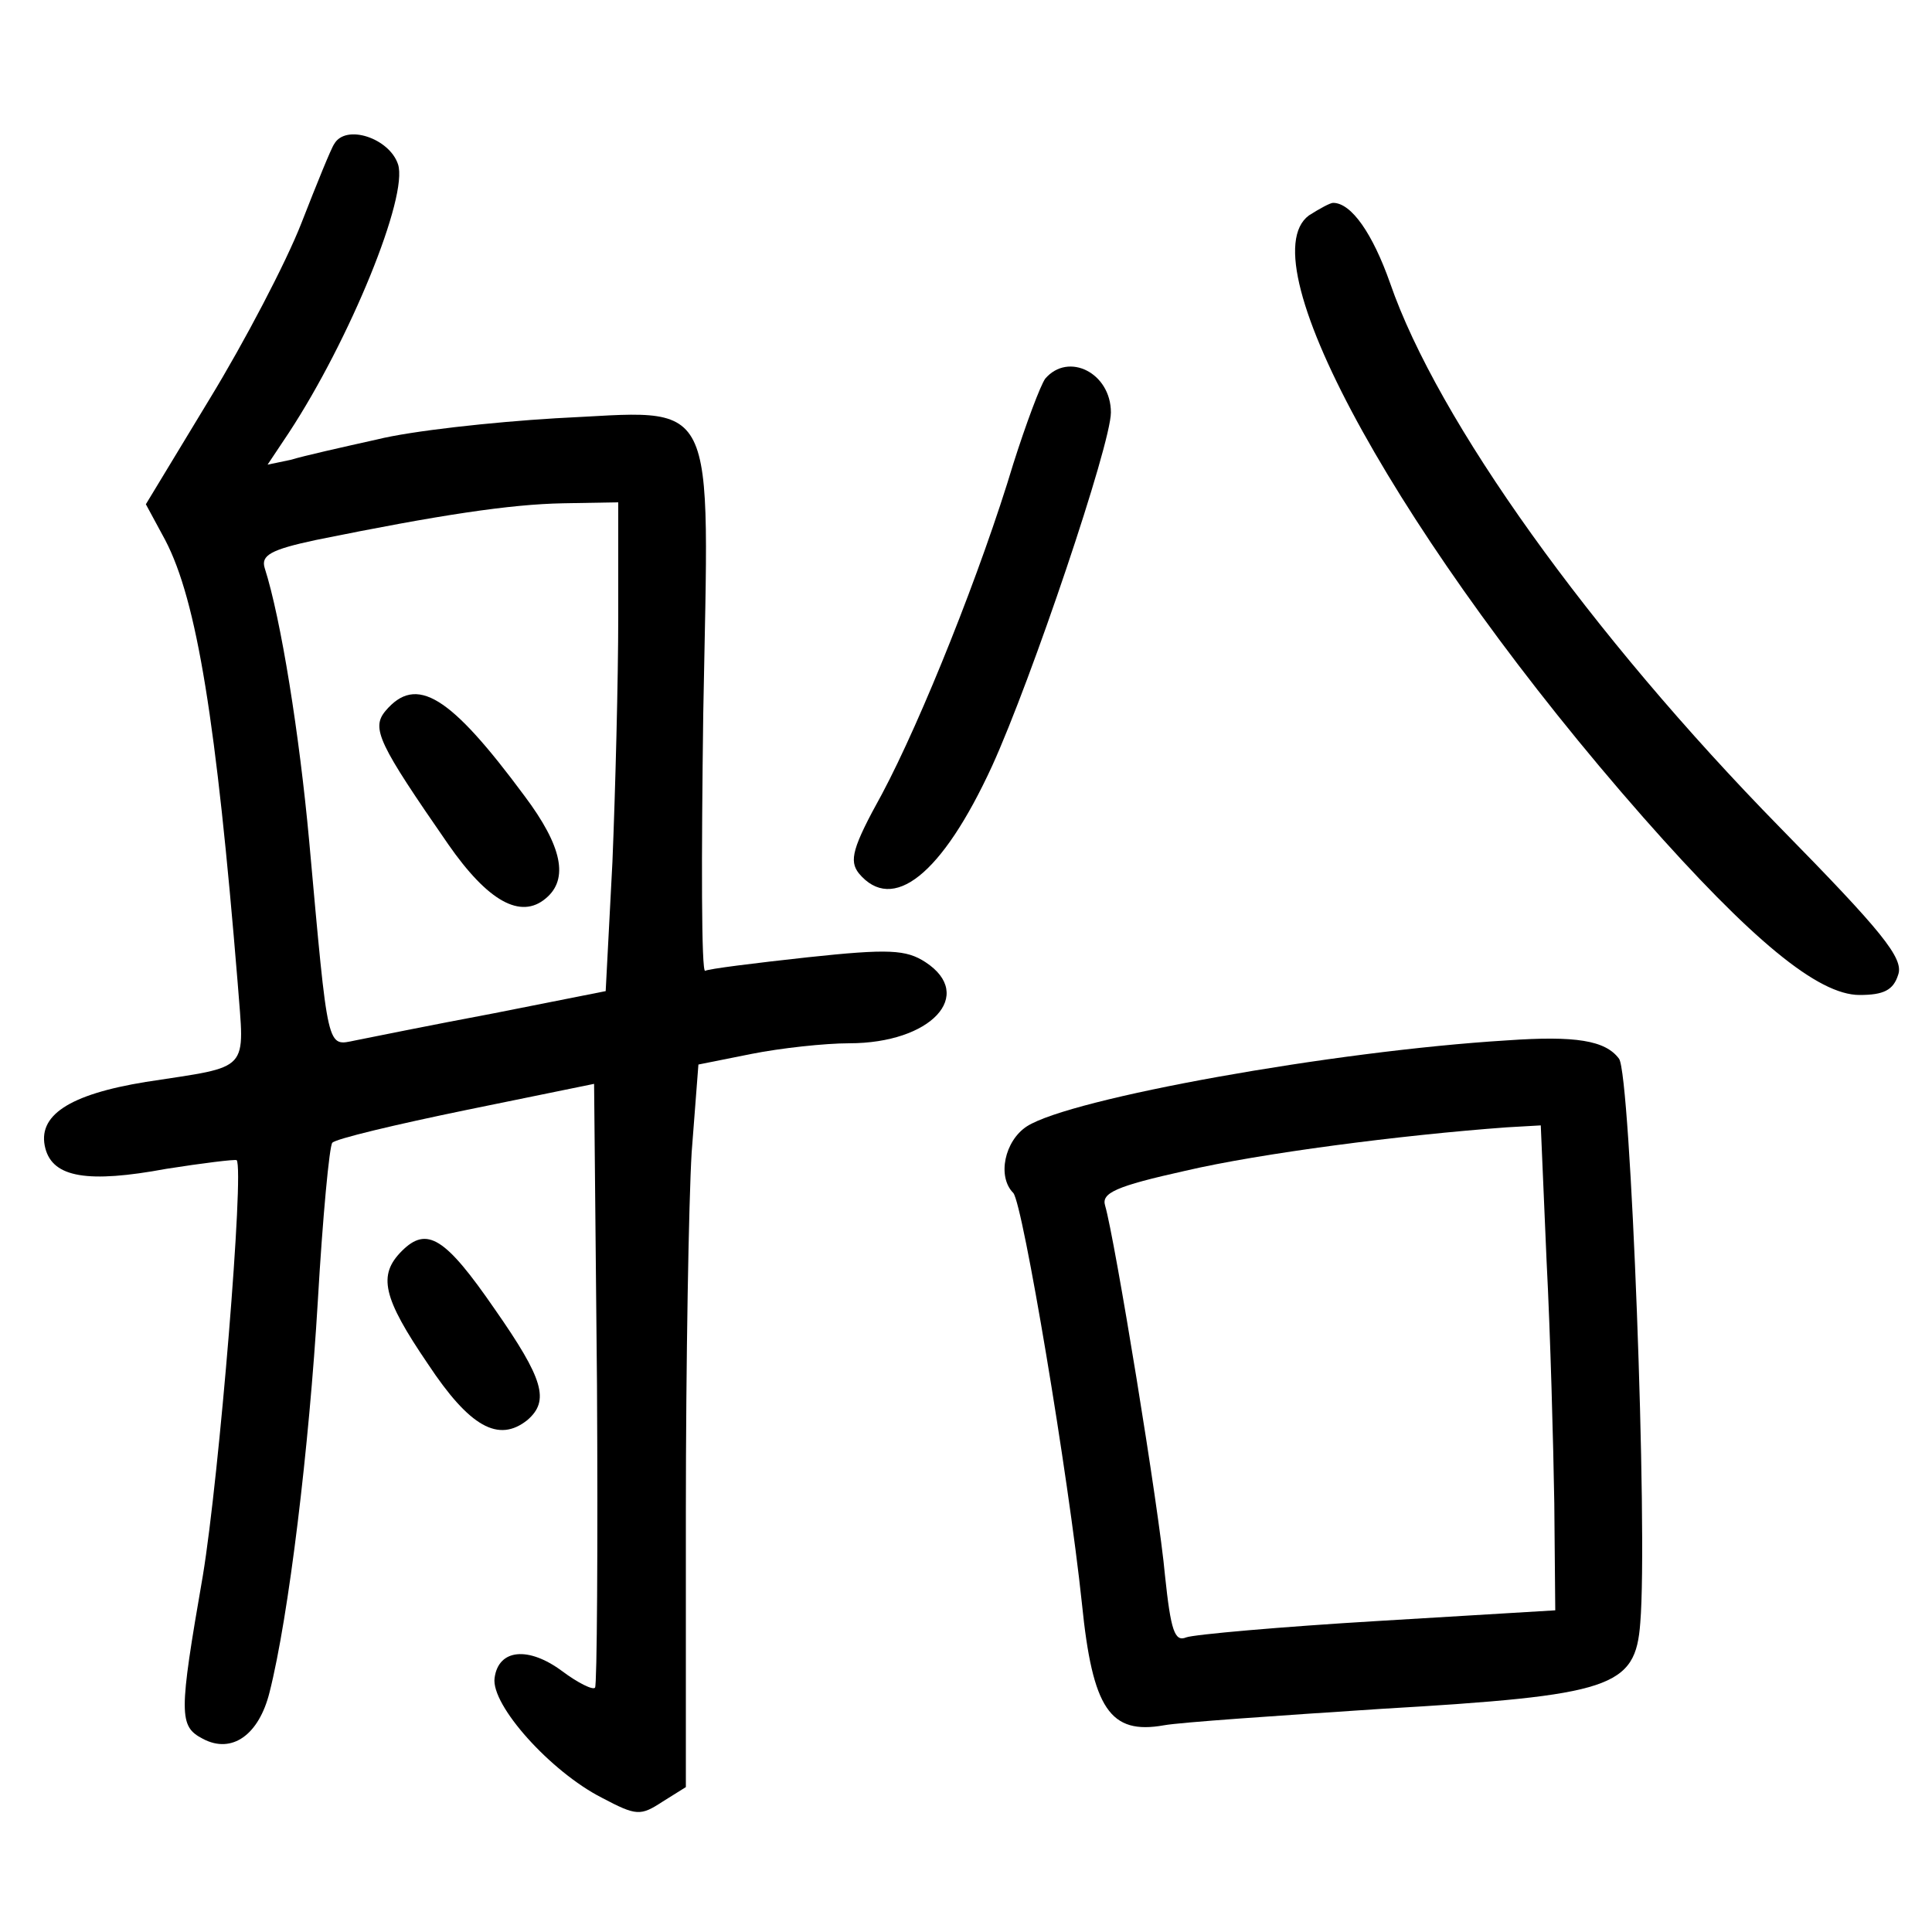 <?xml version="1.0"?>
<svg xmlns="http://www.w3.org/2000/svg" height="200pt" preserveAspectRatio="xMidYMid meet" viewBox="0 0 200 200" width="200pt">
  <g transform="matrix(.1 0 0 -.1 0 200)">
    <path d="m346 1851c-3-4-18-41-34-82s-59-123-95-182l-66-109 20-37c33-63 53-189 75-458 7-94 15-86-95-103-80-13-113-35-104-69 8-30 44-36 125-21 38 6 71 10 73 9 8-10-18-327-35-430-25-144-25-156 0-169 30-16 58 4 69 48 20 79 41 254 50 405 5 87 12 161 15 164 3 4 66 19 139 34l132 27 3-311c1-170 0-312-2-314-2-3-18 5-34 17-35 26-66 23-70-7-4-28 58-97 111-124 36-19 40-19 63-4l24 15v284c0 155 3 324 6 373l7 91 55 11c30 6 76 11 101 11 85 0 131 50 79 84-20 13-38 14-122 5-55-6-103-12-106-14-4-2-4 117-2 266 6 338 18 314-153 306-66-4-149-13-185-22-36-8-76-17-89-21l-24-5 22 33c63 96 124 245 113 278-9 27-54 42-66 21zm294-489c0-66-3-180-6-254l-7-134-116-23c-64-12-128-25-143-28-30-6-28-14-48 207-10 109-29 229-46 282-4 13 6 19 53 29 128 26 201 37 256 38l57 1z"/>
    <path d="m399 1264c-15-18-7-34 65-138 41-59 75-78 101-56 24 20 17 54-22 106-77 104-112 126-144 88z"/>
    <path d="m1355 1777c-65-48 98-341 346-623 112-127 181-184 224-184 25 0 35 5 40 21 6 17-17 45-122 152-197 201-355 422-404 564-18 51-40 83-59 83-3 0-14-6-25-13z"/>
    <path d="m1082 1608c-5-7-20-47-33-88-33-110-95-265-136-342-31-56-34-69-24-82 35-42 86-2 138 111 41 90 123 333 123 366 0 41-44 63-68 35z"/>
    <path d="m1560 923c-180-11-452-60-497-89-23-15-31-52-14-69 10-12 57-292 71-425 11-109 29-136 85-126 16 3 118 10 225 17 239 14 263 22 268 89 8 95-10 569-22 584-14 19-45 24-116 19zm49-479 1-111-183-11c-101-6-191-14-199-17-12-5-16 7-22 64-6 68-52 349-62 383-4 13 11 20 83 36 77 18 223 37 333 45l35 2 6-140c4-77 7-190 8-251z"/>
    <path d="m416 705c-25-25-20-48 27-117 43-65 73-82 103-58 23 20 17 42-34 115-51 74-70 86-96 60z"/>
  </g>
</svg>
